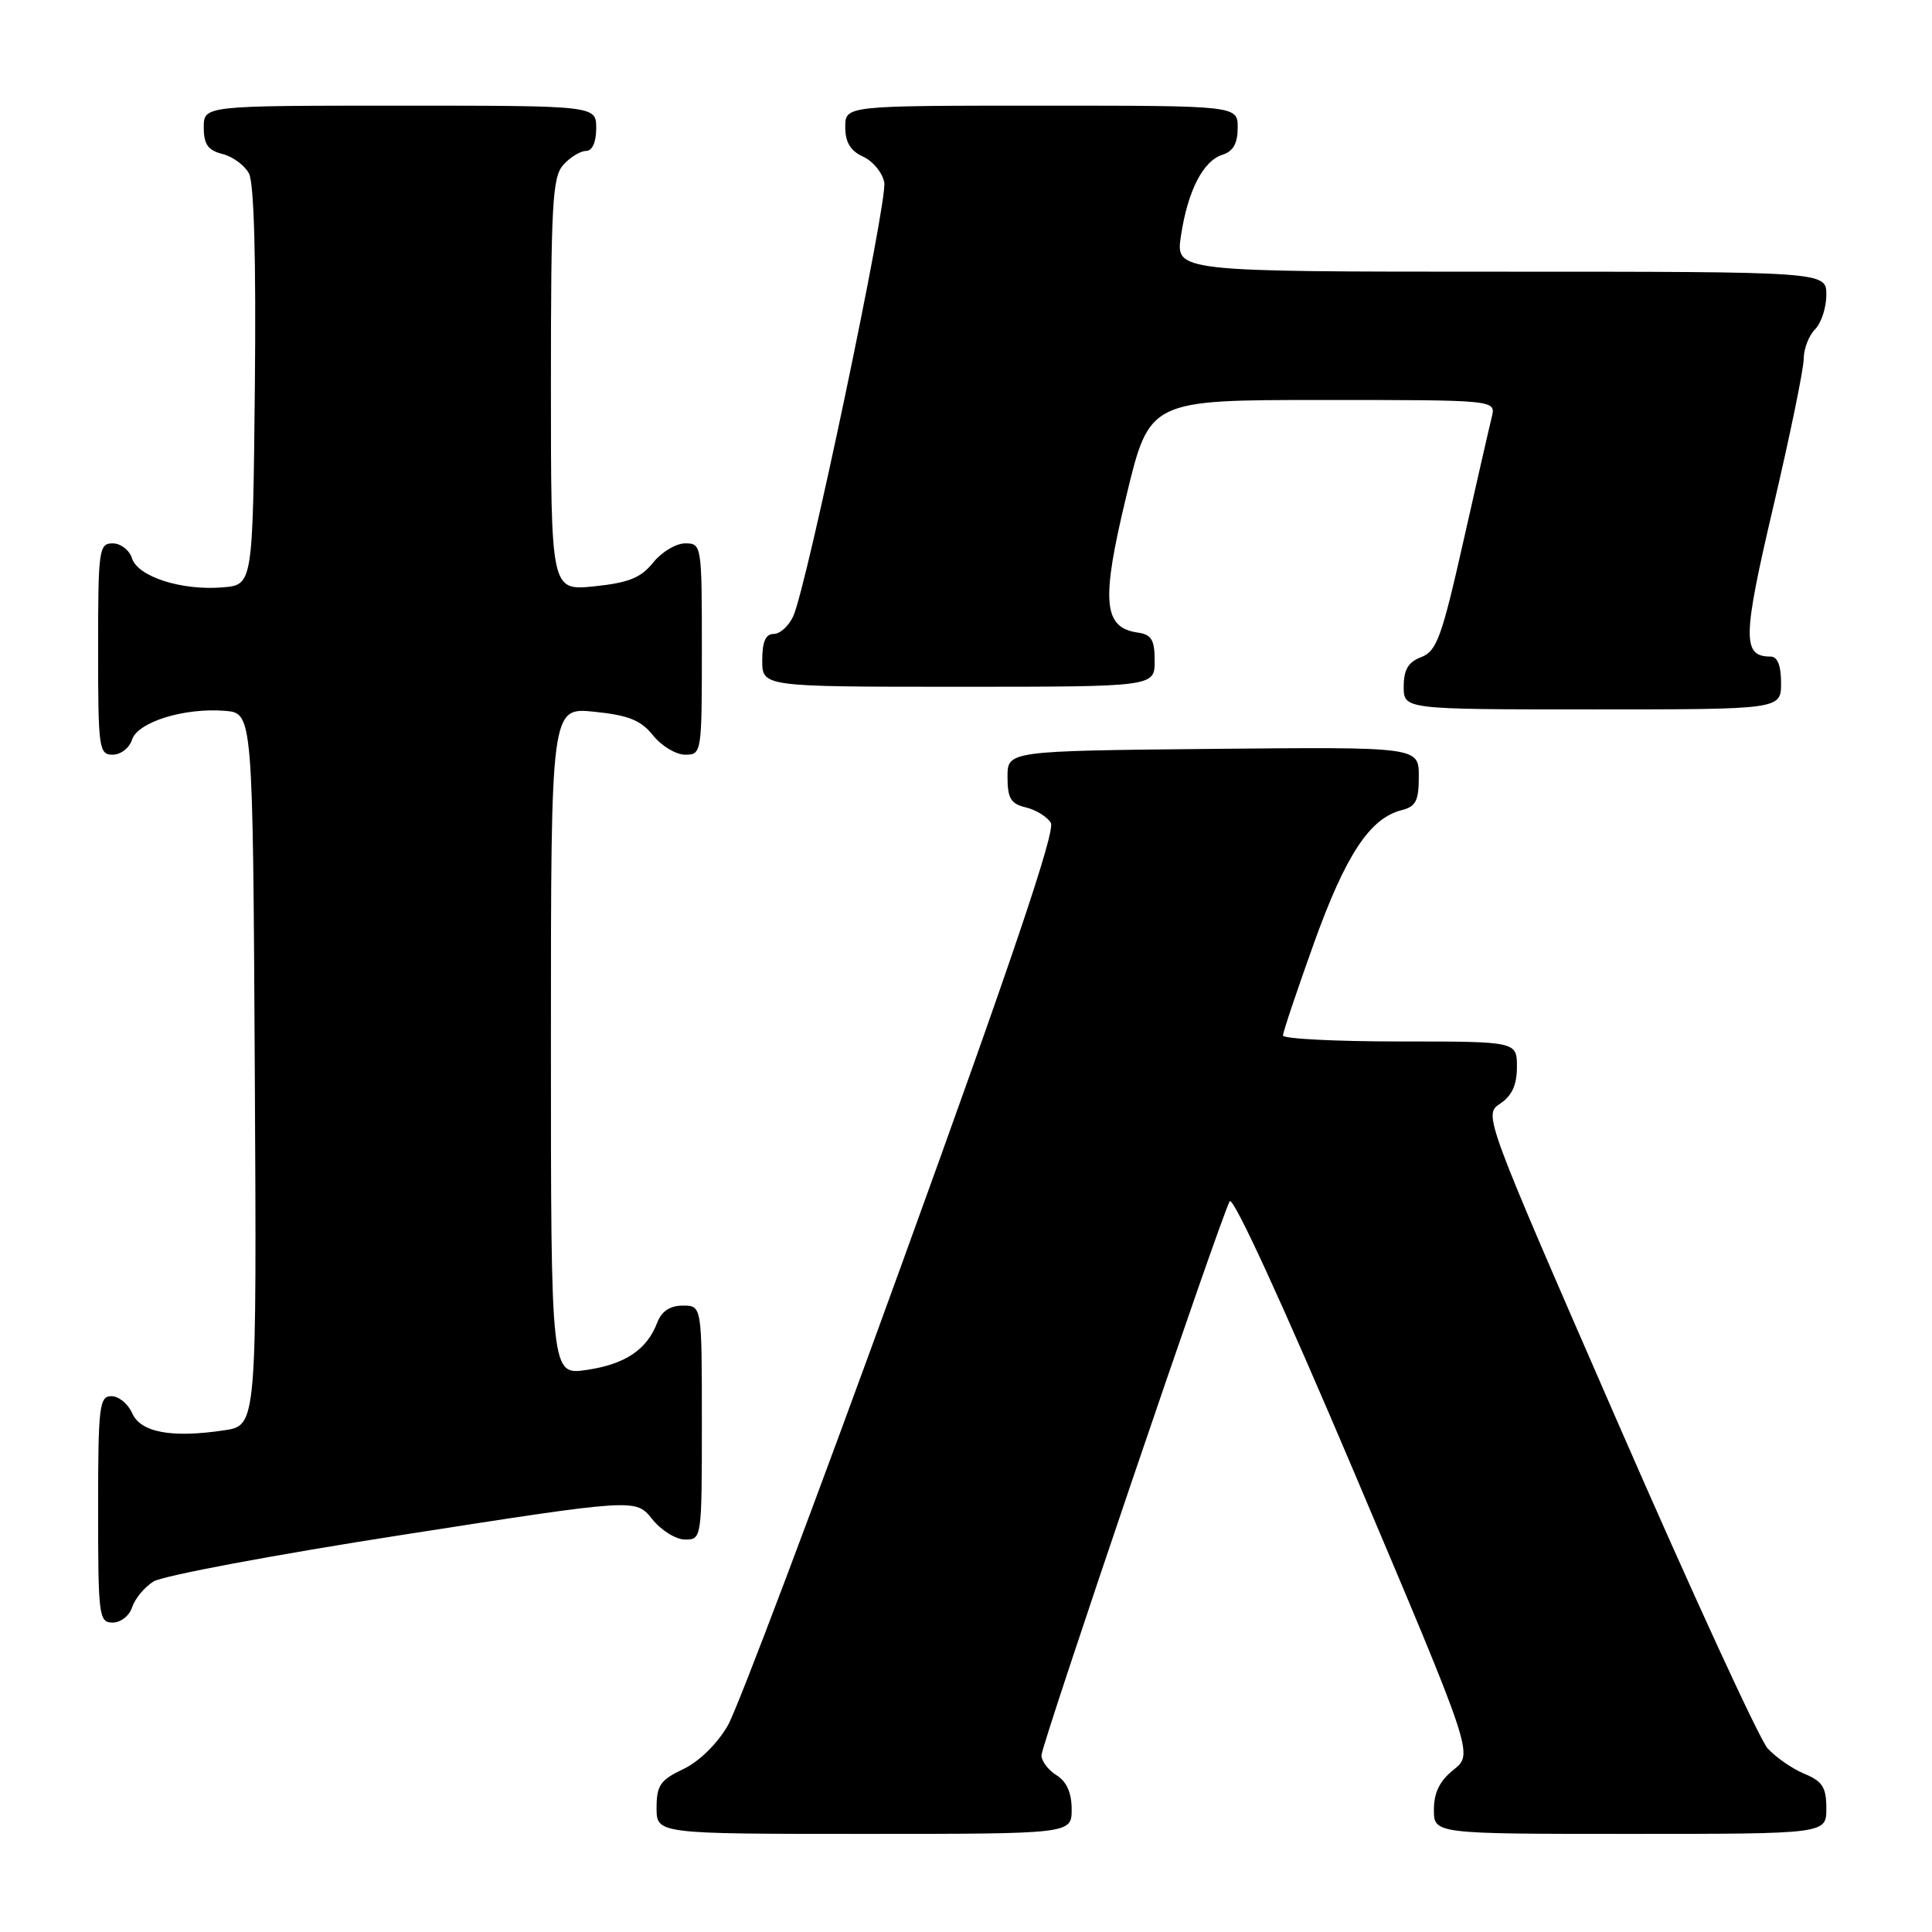 <?xml version="1.0" encoding="UTF-8" standalone="no"?>
<!DOCTYPE svg PUBLIC "-//W3C//DTD SVG 1.1//EN" "http://www.w3.org/Graphics/SVG/1.1/DTD/svg11.dtd" >
<svg xmlns="http://www.w3.org/2000/svg" xmlns:xlink="http://www.w3.org/1999/xlink" version="1.1" viewBox="0 0 256 256">
 <g >
 <path fill="currentColor"
d=" M 142.00 239.74 C 142.00 237.56 141.34 236.07 140.00 235.23 C 138.90 234.55 138.00 233.36 138.00 232.59 C 138.00 231.17 161.64 161.58 162.94 159.18 C 163.37 158.40 170.06 172.98 179.45 195.13 C 195.24 232.40 195.24 232.40 192.62 234.49 C 190.77 235.96 190.00 237.52 190.00 239.79 C 190.00 243.00 190.00 243.00 216.00 243.00 C 242.00 243.00 242.00 243.00 242.00 239.62 C 242.00 236.84 241.49 236.03 239.10 235.04 C 237.50 234.38 235.31 232.86 234.22 231.67 C 233.14 230.48 224.22 211.09 214.41 188.60 C 196.57 147.70 196.57 147.70 198.79 146.23 C 200.34 145.19 201.00 143.76 201.00 141.38 C 201.00 138.00 201.00 138.00 185.50 138.00 C 176.97 138.00 170.00 137.64 170.00 137.21 C 170.00 136.77 171.85 131.26 174.11 124.96 C 178.30 113.29 181.52 108.41 185.72 107.35 C 187.61 106.88 188.00 106.11 188.00 102.88 C 188.00 98.97 188.00 98.97 160.75 99.23 C 133.50 99.50 133.50 99.50 133.50 102.95 C 133.50 105.78 133.94 106.51 135.91 106.98 C 137.23 107.29 138.73 108.21 139.24 109.02 C 139.89 110.07 134.13 127.14 119.49 167.50 C 108.13 198.85 97.75 226.35 96.45 228.62 C 95.03 231.07 92.64 233.42 90.53 234.42 C 87.49 235.86 87.00 236.58 87.00 239.55 C 87.00 243.00 87.00 243.00 114.50 243.00 C 142.00 243.00 142.00 243.00 142.00 239.74 Z  M 17.51 212.97 C 17.86 211.86 19.13 210.32 20.33 209.56 C 21.52 208.80 36.39 206.01 53.37 203.37 C 84.24 198.56 84.24 198.56 86.41 201.28 C 87.60 202.78 89.57 204.00 90.79 204.00 C 92.98 204.00 93.00 203.83 93.00 188.50 C 93.00 173.00 93.00 173.00 90.48 173.00 C 88.78 173.00 87.67 173.74 87.09 175.25 C 85.72 178.84 82.85 180.77 77.75 181.52 C 73.00 182.23 73.00 182.23 73.00 137.97 C 73.00 93.72 73.00 93.72 78.75 94.31 C 83.30 94.78 84.92 95.43 86.54 97.45 C 87.66 98.85 89.57 100.00 90.79 100.00 C 92.97 100.00 93.00 99.78 93.00 86.00 C 93.00 72.22 92.97 72.00 90.79 72.00 C 89.57 72.00 87.66 73.15 86.54 74.55 C 84.92 76.57 83.30 77.22 78.75 77.69 C 73.00 78.28 73.00 78.28 73.00 50.97 C 73.00 26.96 73.20 23.44 74.65 21.83 C 75.57 20.82 76.92 20.00 77.65 20.00 C 78.48 20.00 79.00 18.85 79.00 17.00 C 79.00 14.00 79.00 14.00 53.00 14.00 C 27.00 14.00 27.00 14.00 27.00 16.89 C 27.00 19.13 27.56 19.92 29.47 20.40 C 30.83 20.74 32.41 21.90 32.99 22.98 C 33.66 24.23 33.94 34.33 33.77 51.22 C 33.50 77.50 33.50 77.50 29.50 77.83 C 24.06 78.28 18.27 76.42 17.49 73.98 C 17.15 72.89 16.00 72.00 14.93 72.00 C 13.11 72.00 13.00 72.83 13.00 86.00 C 13.00 99.17 13.11 100.00 14.93 100.00 C 16.00 100.00 17.15 99.11 17.49 98.02 C 18.24 95.67 24.43 93.75 29.82 94.19 C 33.50 94.50 33.50 94.50 33.76 141.69 C 34.02 188.87 34.02 188.87 29.73 189.52 C 22.73 190.57 18.63 189.81 17.51 187.25 C 16.97 186.01 15.73 185.00 14.76 185.00 C 13.16 185.00 13.00 186.34 13.00 200.00 C 13.00 214.16 13.11 215.00 14.93 215.00 C 16.00 215.00 17.15 214.09 17.51 212.97 Z  M 236.00 90.50 C 236.00 88.19 235.53 87.00 234.62 87.00 C 230.84 87.00 230.89 84.53 234.98 67.10 C 237.19 57.67 239.00 48.88 239.00 47.55 C 239.00 46.23 239.68 44.47 240.50 43.64 C 241.32 42.82 242.00 40.76 242.00 39.07 C 242.00 36.00 242.00 36.00 198.89 36.00 C 155.77 36.00 155.77 36.00 156.48 31.26 C 157.38 25.28 159.41 21.32 161.99 20.50 C 163.40 20.06 164.00 18.99 164.00 16.93 C 164.00 14.00 164.00 14.00 138.00 14.00 C 112.00 14.00 112.00 14.00 112.00 16.84 C 112.00 18.86 112.69 19.99 114.37 20.76 C 115.67 21.35 116.93 22.89 117.17 24.17 C 117.64 26.64 106.93 77.65 105.11 81.65 C 104.52 82.94 103.36 84.00 102.52 84.00 C 101.45 84.00 101.00 85.03 101.00 87.50 C 101.00 91.00 101.00 91.00 127.00 91.00 C 153.00 91.00 153.00 91.00 153.00 87.57 C 153.00 84.78 152.58 84.08 150.76 83.82 C 146.17 83.17 145.88 79.66 149.24 65.75 C 152.31 53.00 152.31 53.00 175.27 53.00 C 198.22 53.00 198.22 53.00 197.67 55.25 C 197.36 56.49 195.66 63.95 193.88 71.84 C 191.04 84.44 190.36 86.29 188.32 87.07 C 186.60 87.72 186.00 88.73 186.00 90.98 C 186.00 94.00 186.00 94.00 211.00 94.00 C 236.00 94.00 236.00 94.00 236.00 90.50 Z "/>
</g>
</svg>